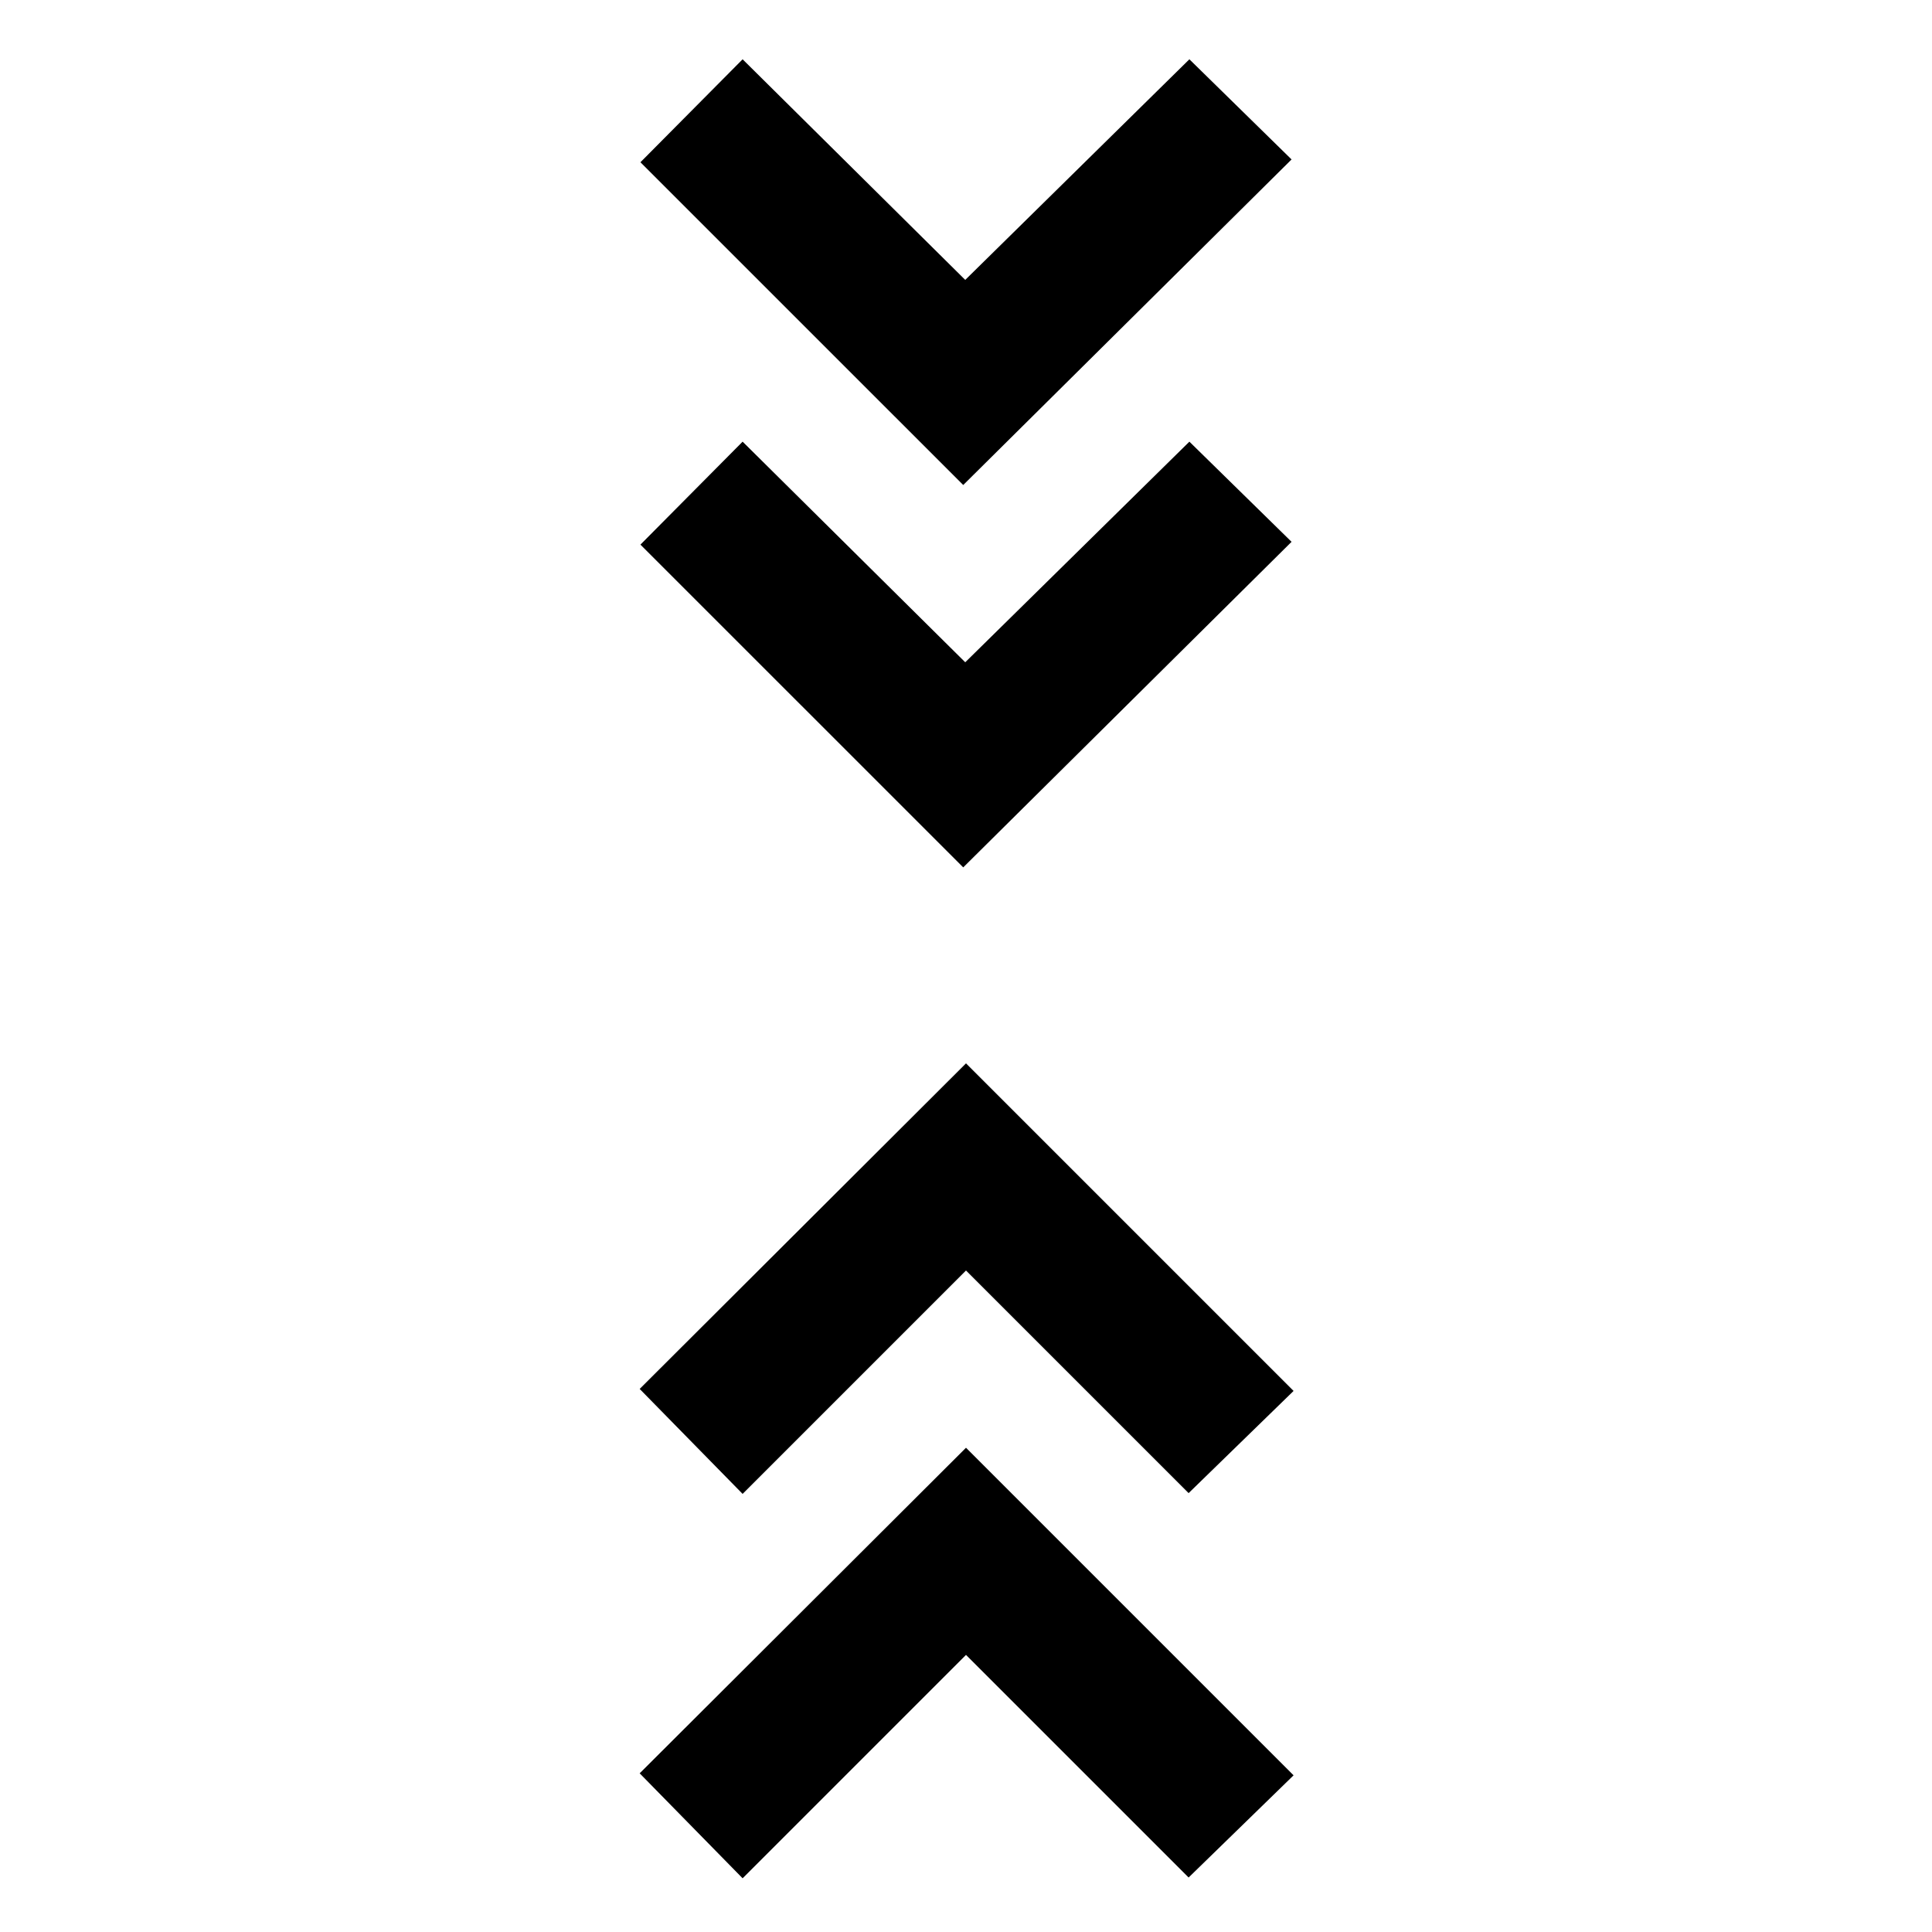 <svg xmlns="http://www.w3.org/2000/svg" height="20" viewBox="0 -960 960 960" width="20"><path d="m369-26.69-51.15-52.16L480-240.62 642.77-77.85l-52.15 50.77L480-137.69l-111 111Zm0-191-51.15-52.16L480-431.62l162.77 162.77-52.15 50.77L480-328.69l-111 111ZM478.62-529 318.23-689.38 369-740.54l110.62 109.62L591-740.54l50.77 49.77L478.62-529Zm0-190L318.23-879.38 369-930.54l110.62 109.62L591-930.54l50.77 49.77L478.62-719Z"/></svg>